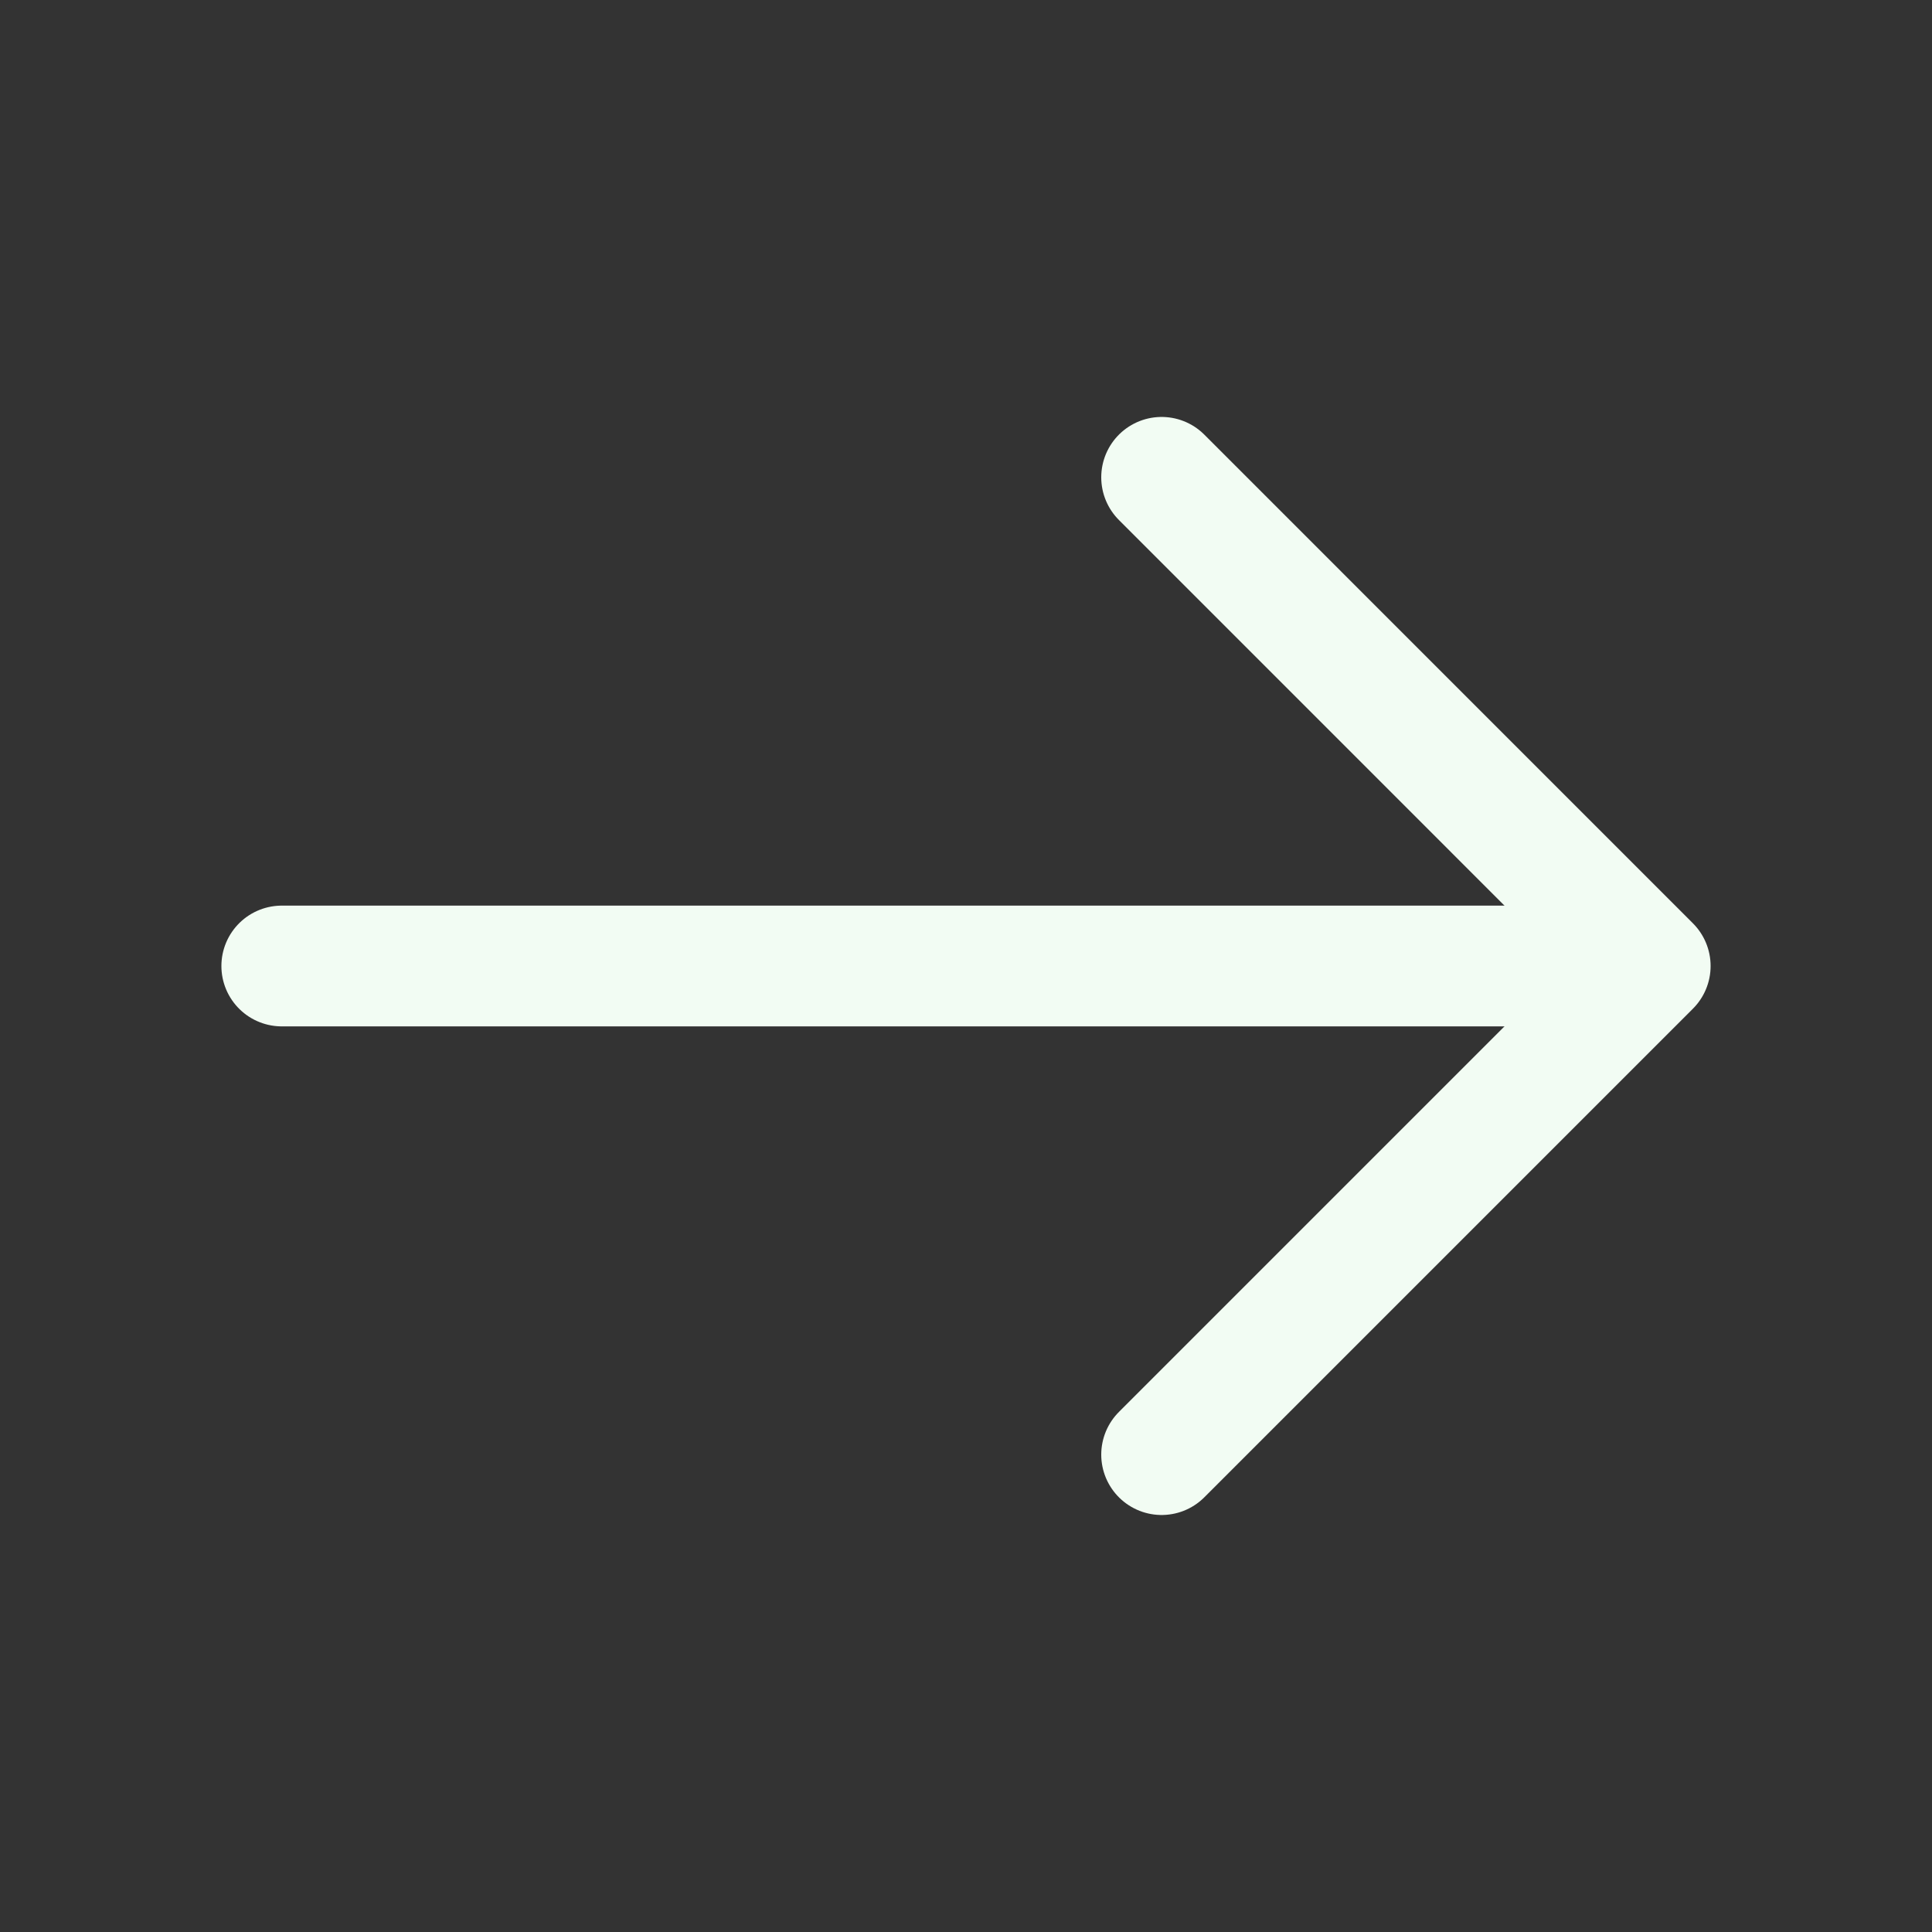 <svg preserveAspectRatio="none" width="100%" height="100%" overflow="visible" style="display: block;" viewBox="0 0 32 32" fill="none" xmlns="http://www.w3.org/2000/svg">
<rect x="0" y="0" width="32" height="32" fill="#333333" stroke="none"/>
<g id="arrow-right">
<path id="Vector" d="M19.24 7.906L27.333 16L19.24 24.093" stroke="#F2FCF3" stroke-width="2" stroke-miterlimit="10" stroke-linecap="round" stroke-linejoin="round"/>
<path id="Vector_2" d="M4.667 16H27.107" stroke="#F2FCF3" stroke-width="2" stroke-miterlimit="10" stroke-linecap="round" stroke-linejoin="round"/>
<path id="Vector_3" opacity="0" d="M0.667 31.333L0.667 0.667L31.333 0.667L31.333 31.333L0.667 31.333Z" stroke="#F2FCF3" stroke-width="1.333"/>
</g>
</svg>
